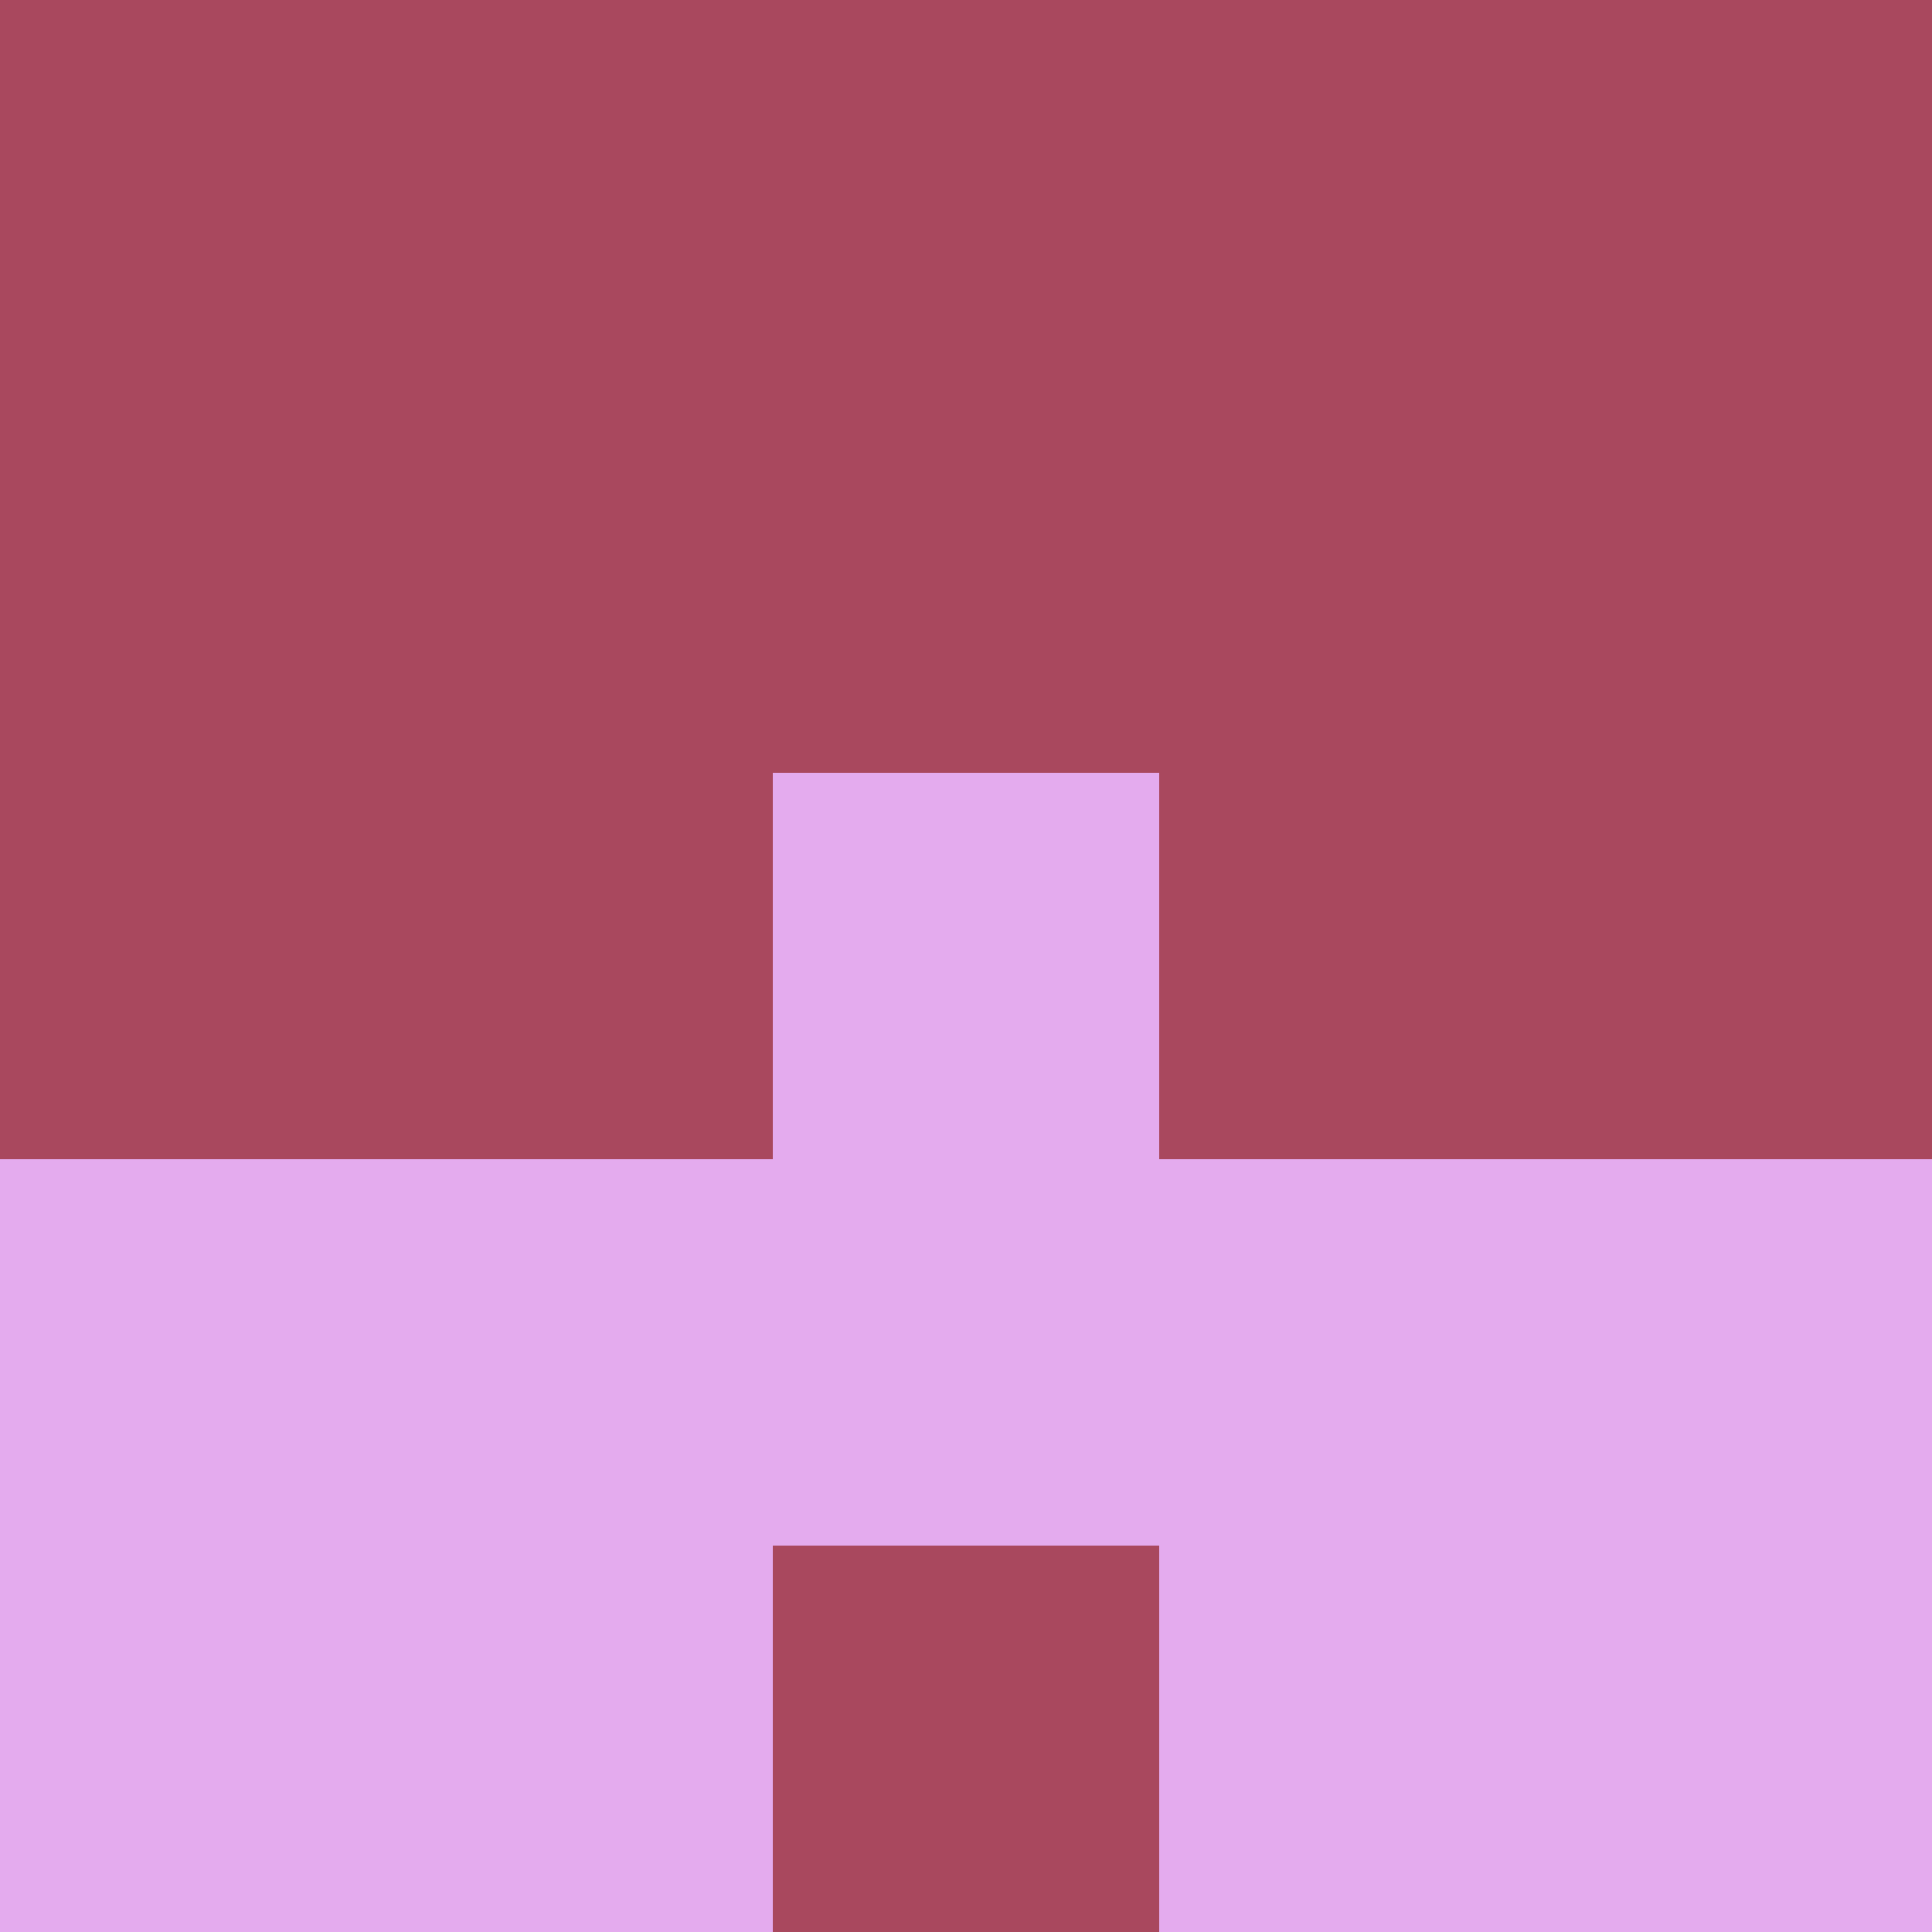 <?xml version="1.0" encoding="utf-8"?>
<!DOCTYPE svg PUBLIC "-//W3C//DTD SVG 20010904//EN"
        "http://www.w3.org/TR/2001/REC-SVG-20010904/DTD/svg10.dtd">

<svg width="400" height="400" viewBox="0 0 5 5"
    xmlns="http://www.w3.org/2000/svg"
    xmlns:xlink="http://www.w3.org/1999/xlink">
            <rect x="0" y="0" width="1" height="1" fill="#A9485E" />
        <rect x="0" y="1" width="1" height="1" fill="#A9485E" />
        <rect x="0" y="2" width="1" height="1" fill="#A9485E" />
        <rect x="0" y="3" width="1" height="1" fill="#E4ABEE" />
        <rect x="0" y="4" width="1" height="1" fill="#E4ABEE" />
                <rect x="1" y="0" width="1" height="1" fill="#A9485E" />
        <rect x="1" y="1" width="1" height="1" fill="#A9485E" />
        <rect x="1" y="2" width="1" height="1" fill="#A9485E" />
        <rect x="1" y="3" width="1" height="1" fill="#E4ABEE" />
        <rect x="1" y="4" width="1" height="1" fill="#E4ABEE" />
                <rect x="2" y="0" width="1" height="1" fill="#A9485E" />
        <rect x="2" y="1" width="1" height="1" fill="#A9485E" />
        <rect x="2" y="2" width="1" height="1" fill="#E4ABEE" />
        <rect x="2" y="3" width="1" height="1" fill="#E4ABEE" />
        <rect x="2" y="4" width="1" height="1" fill="#A9485E" />
                <rect x="3" y="0" width="1" height="1" fill="#A9485E" />
        <rect x="3" y="1" width="1" height="1" fill="#A9485E" />
        <rect x="3" y="2" width="1" height="1" fill="#A9485E" />
        <rect x="3" y="3" width="1" height="1" fill="#E4ABEE" />
        <rect x="3" y="4" width="1" height="1" fill="#E4ABEE" />
                <rect x="4" y="0" width="1" height="1" fill="#A9485E" />
        <rect x="4" y="1" width="1" height="1" fill="#A9485E" />
        <rect x="4" y="2" width="1" height="1" fill="#A9485E" />
        <rect x="4" y="3" width="1" height="1" fill="#E4ABEE" />
        <rect x="4" y="4" width="1" height="1" fill="#E4ABEE" />
        
</svg>


